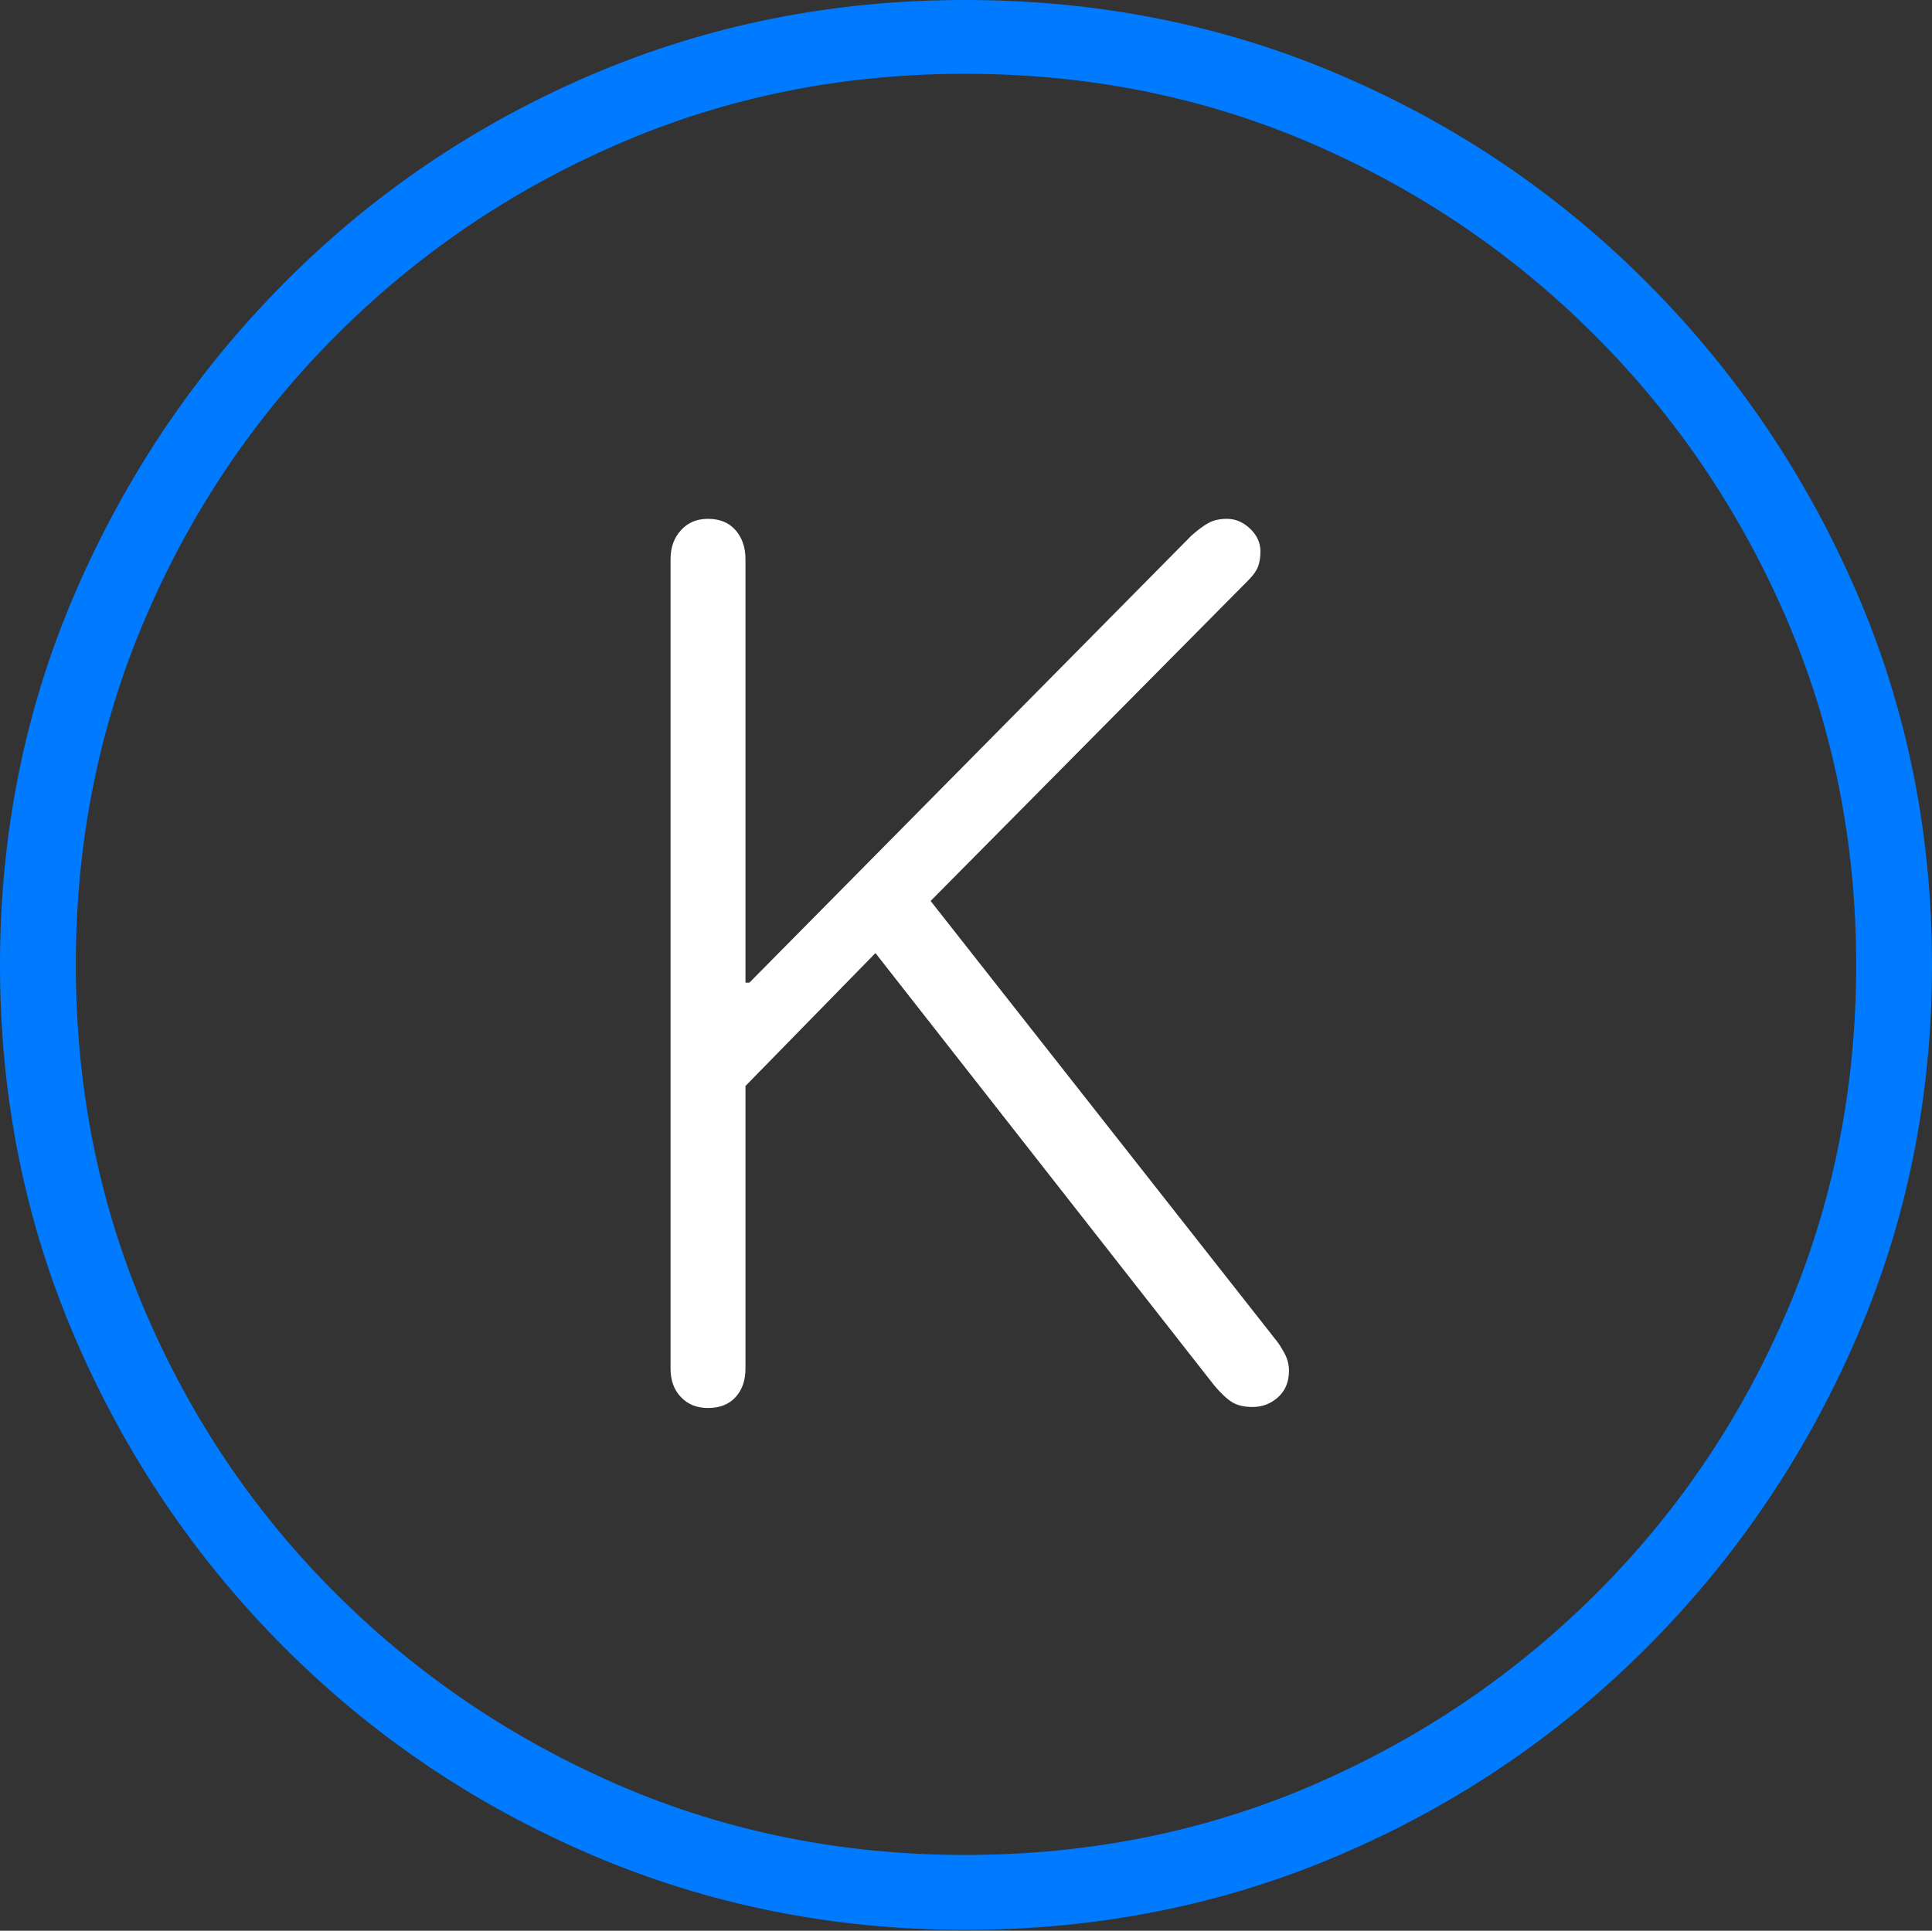 <?xml version="1.0" encoding="UTF-8"?>
<!--Generator: Apple Native CoreSVG 175-->
<!DOCTYPE svg
PUBLIC "-//W3C//DTD SVG 1.1//EN"
       "http://www.w3.org/Graphics/SVG/1.1/DTD/svg11.dtd">
<svg version="1.1" xmlns="http://www.w3.org/2000/svg" xmlns:xlink="http://www.w3.org/1999/xlink" width="19.16" height="19.15">
 <rect width="100%" height="100%" fill="#333333" stroke="none"/>
 <g>
  <rect height="19.15" opacity="0" width="19.16" x="0" y="0"/>
  <path d="M9.57 19.141Q11.553 19.141 13.286 18.398Q15.02 17.656 16.338 16.333Q17.656 15.01 18.408 13.276Q19.16 11.543 19.16 9.57Q19.16 7.598 18.408 5.864Q17.656 4.131 16.338 2.808Q15.02 1.484 13.286 0.742Q11.553 0 9.57 0Q7.598 0 5.864 0.742Q4.131 1.484 2.817 2.808Q1.504 4.131 0.752 5.864Q0 7.598 0 9.57Q0 11.543 0.747 13.276Q1.494 15.01 2.812 16.333Q4.131 17.656 5.869 18.398Q7.607 19.141 9.57 19.141ZM9.57 18.398Q7.744 18.398 6.147 17.71Q4.551 17.021 3.335 15.81Q2.119 14.6 1.436 12.998Q0.752 11.396 0.752 9.57Q0.752 7.744 1.436 6.143Q2.119 4.541 3.335 3.325Q4.551 2.109 6.147 1.421Q7.744 0.732 9.57 0.732Q11.406 0.732 13.003 1.421Q14.6 2.109 15.815 3.325Q17.031 4.541 17.72 6.143Q18.408 7.744 18.408 9.57Q18.408 11.396 17.725 12.998Q17.041 14.6 15.825 15.81Q14.609 17.021 13.008 17.71Q11.406 18.398 9.57 18.398Z" fill="#007aff"/>
  <path d="M7.021 13.965Q7.197 13.965 7.295 13.857Q7.393 13.75 7.393 13.574L7.393 10.771L8.682 9.453L12.041 13.74Q12.139 13.857 12.217 13.906Q12.295 13.955 12.422 13.955Q12.568 13.955 12.676 13.857Q12.783 13.76 12.783 13.594Q12.783 13.506 12.739 13.423Q12.695 13.34 12.646 13.281L9.229 8.936L12.383 5.752Q12.451 5.684 12.476 5.62Q12.5 5.557 12.5 5.469Q12.5 5.342 12.398 5.244Q12.295 5.146 12.168 5.146Q12.06 5.146 11.987 5.186Q11.914 5.225 11.816 5.312L7.432 9.746L7.393 9.746L7.393 5.547Q7.393 5.371 7.295 5.259Q7.197 5.146 7.021 5.146Q6.855 5.146 6.753 5.259Q6.65 5.371 6.65 5.547L6.65 13.574Q6.65 13.75 6.753 13.857Q6.855 13.965 7.021 13.965Z" fill="#ffffff"/>
 </g>
</svg>
